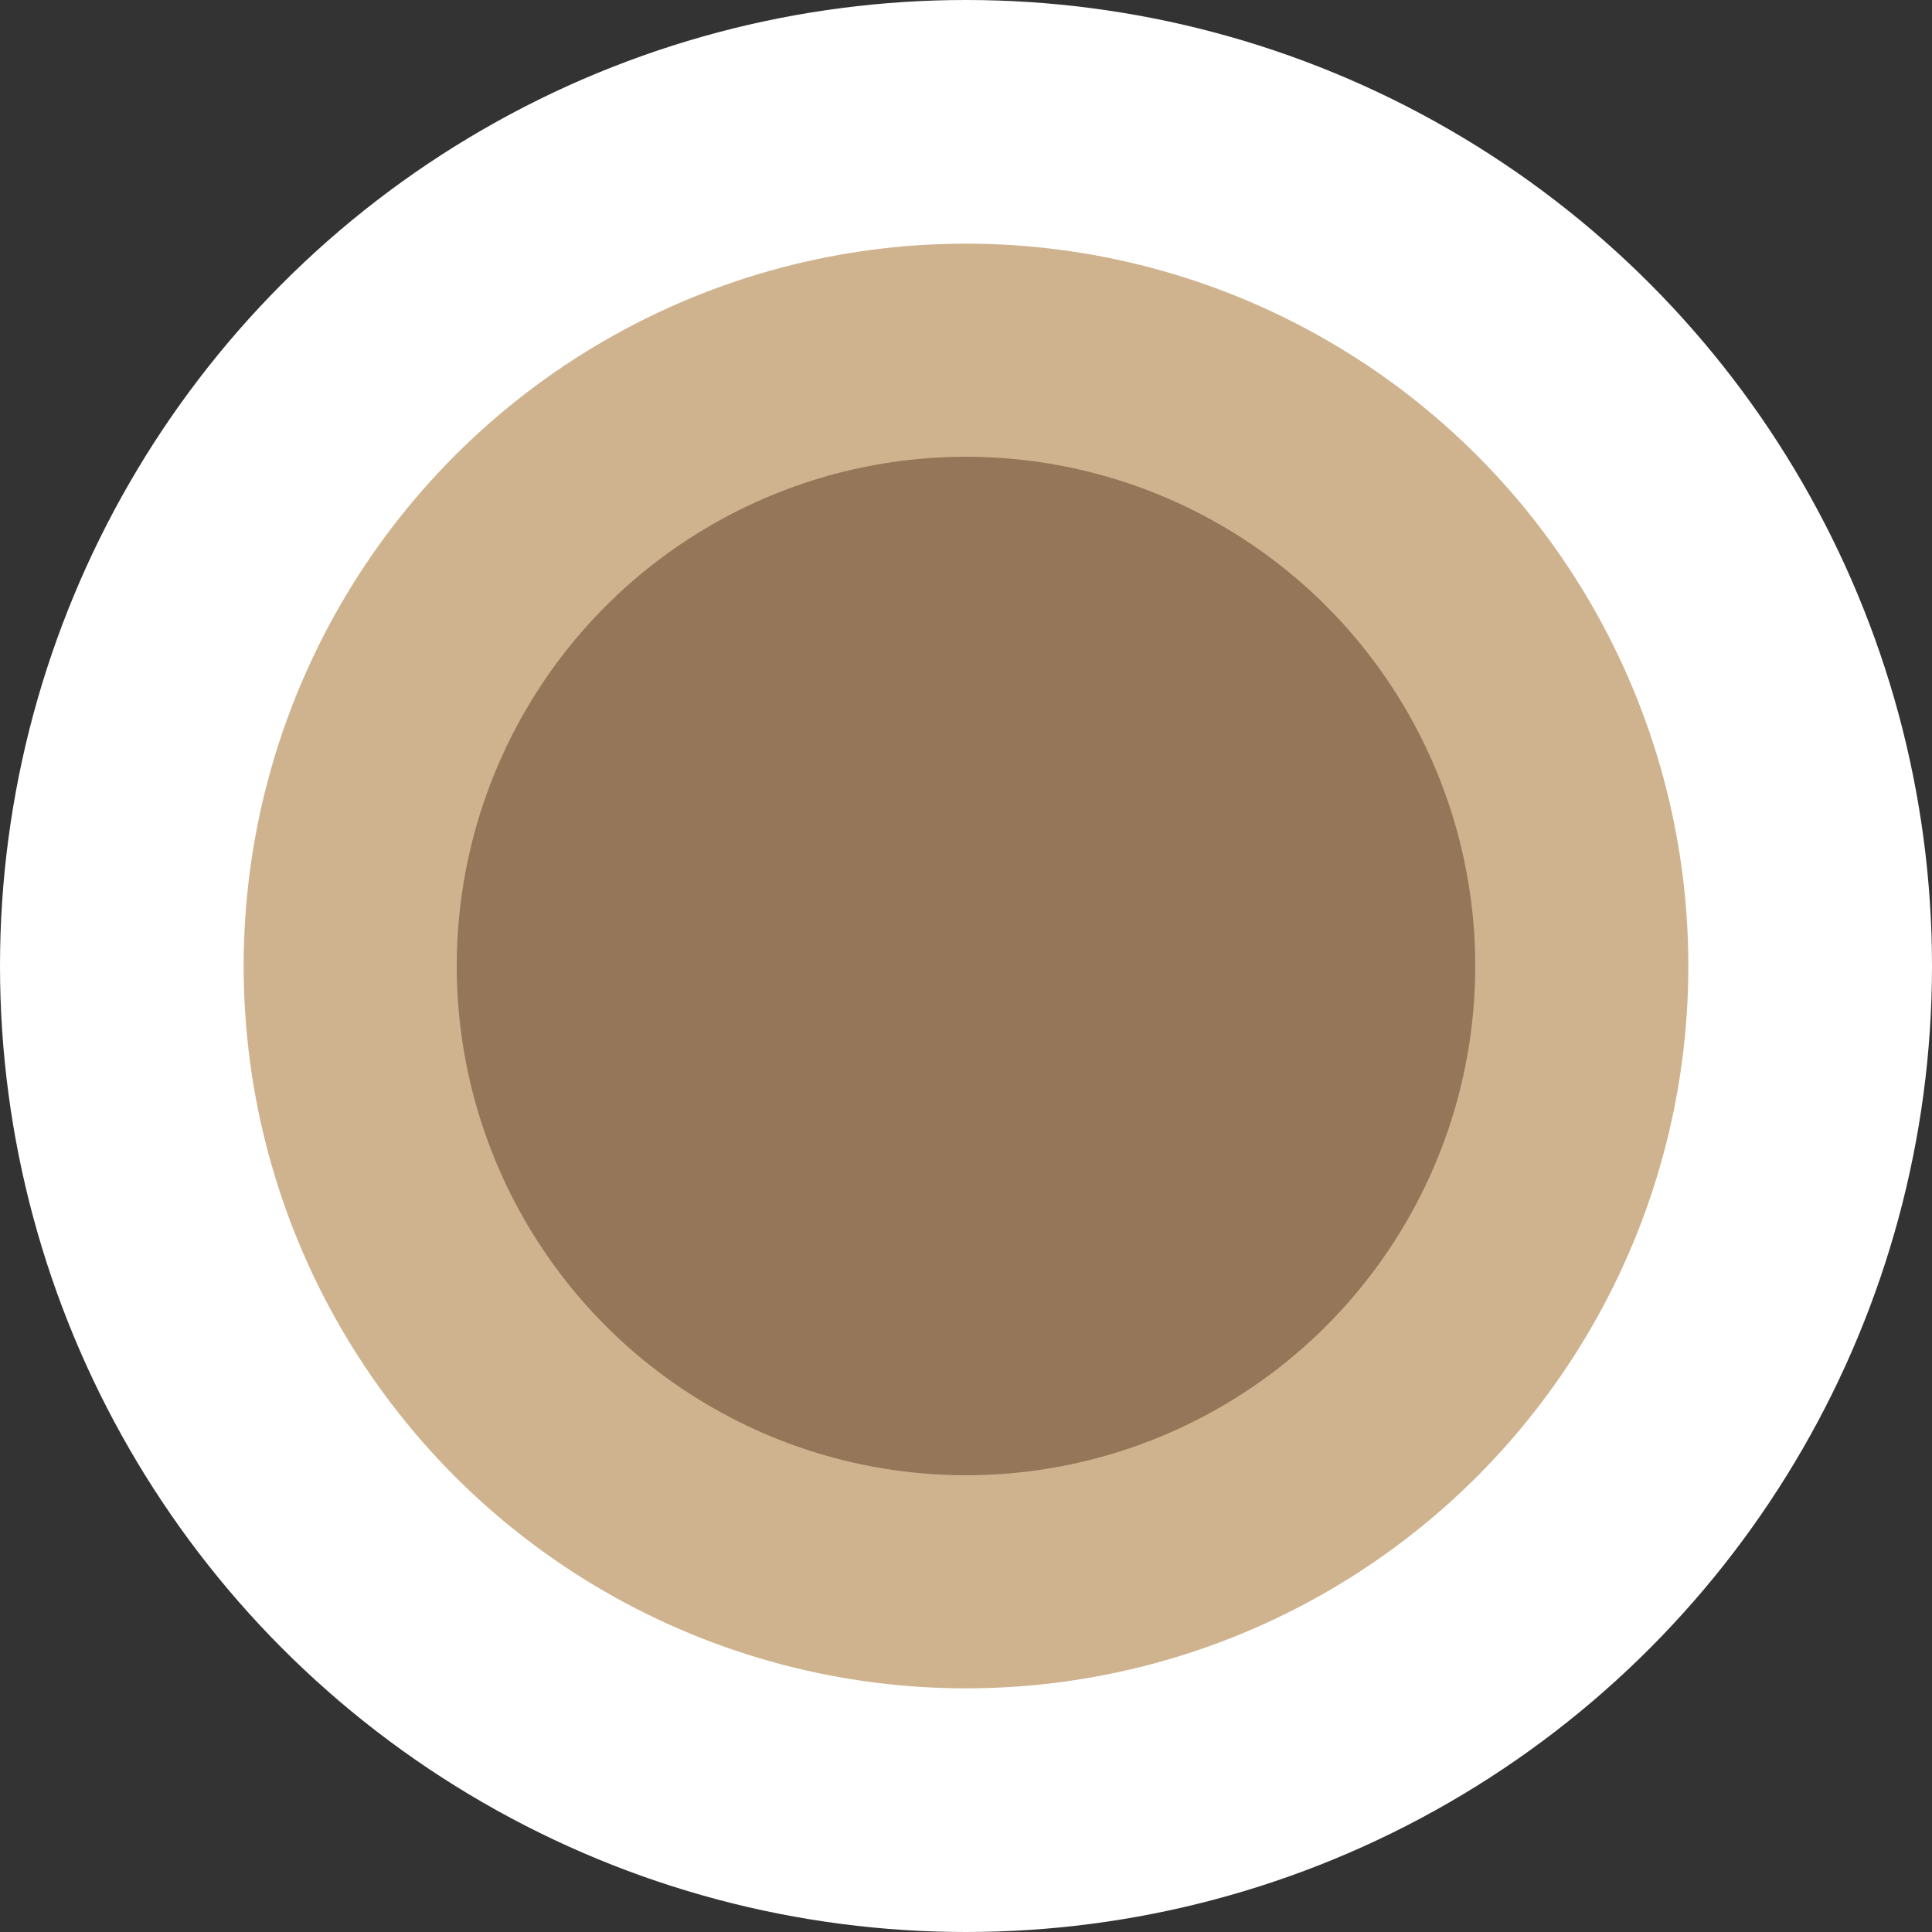 <?xml version="1.0" encoding="UTF-8"?>
<svg id="_圖層_2" data-name="圖層 2" xmlns="http://www.w3.org/2000/svg" viewBox="0 0 24.66 24.66">
  <rect x="0" y="0" width="24.66" height="24.66" fill="#333333" stroke="none"/>
  <g id="_圖層_1-2" data-name="圖層 1">
    <g>
      <circle cx="12.33" cy="12.33" r="12.33" fill="#fff"/>
      <circle cx="12.33" cy="12.33" r="9.22" fill="#cfb38e"/>
      <circle cx="12.33" cy="12.33" r="6.5" fill="#967659"/>
    </g>
  </g>
</svg>
